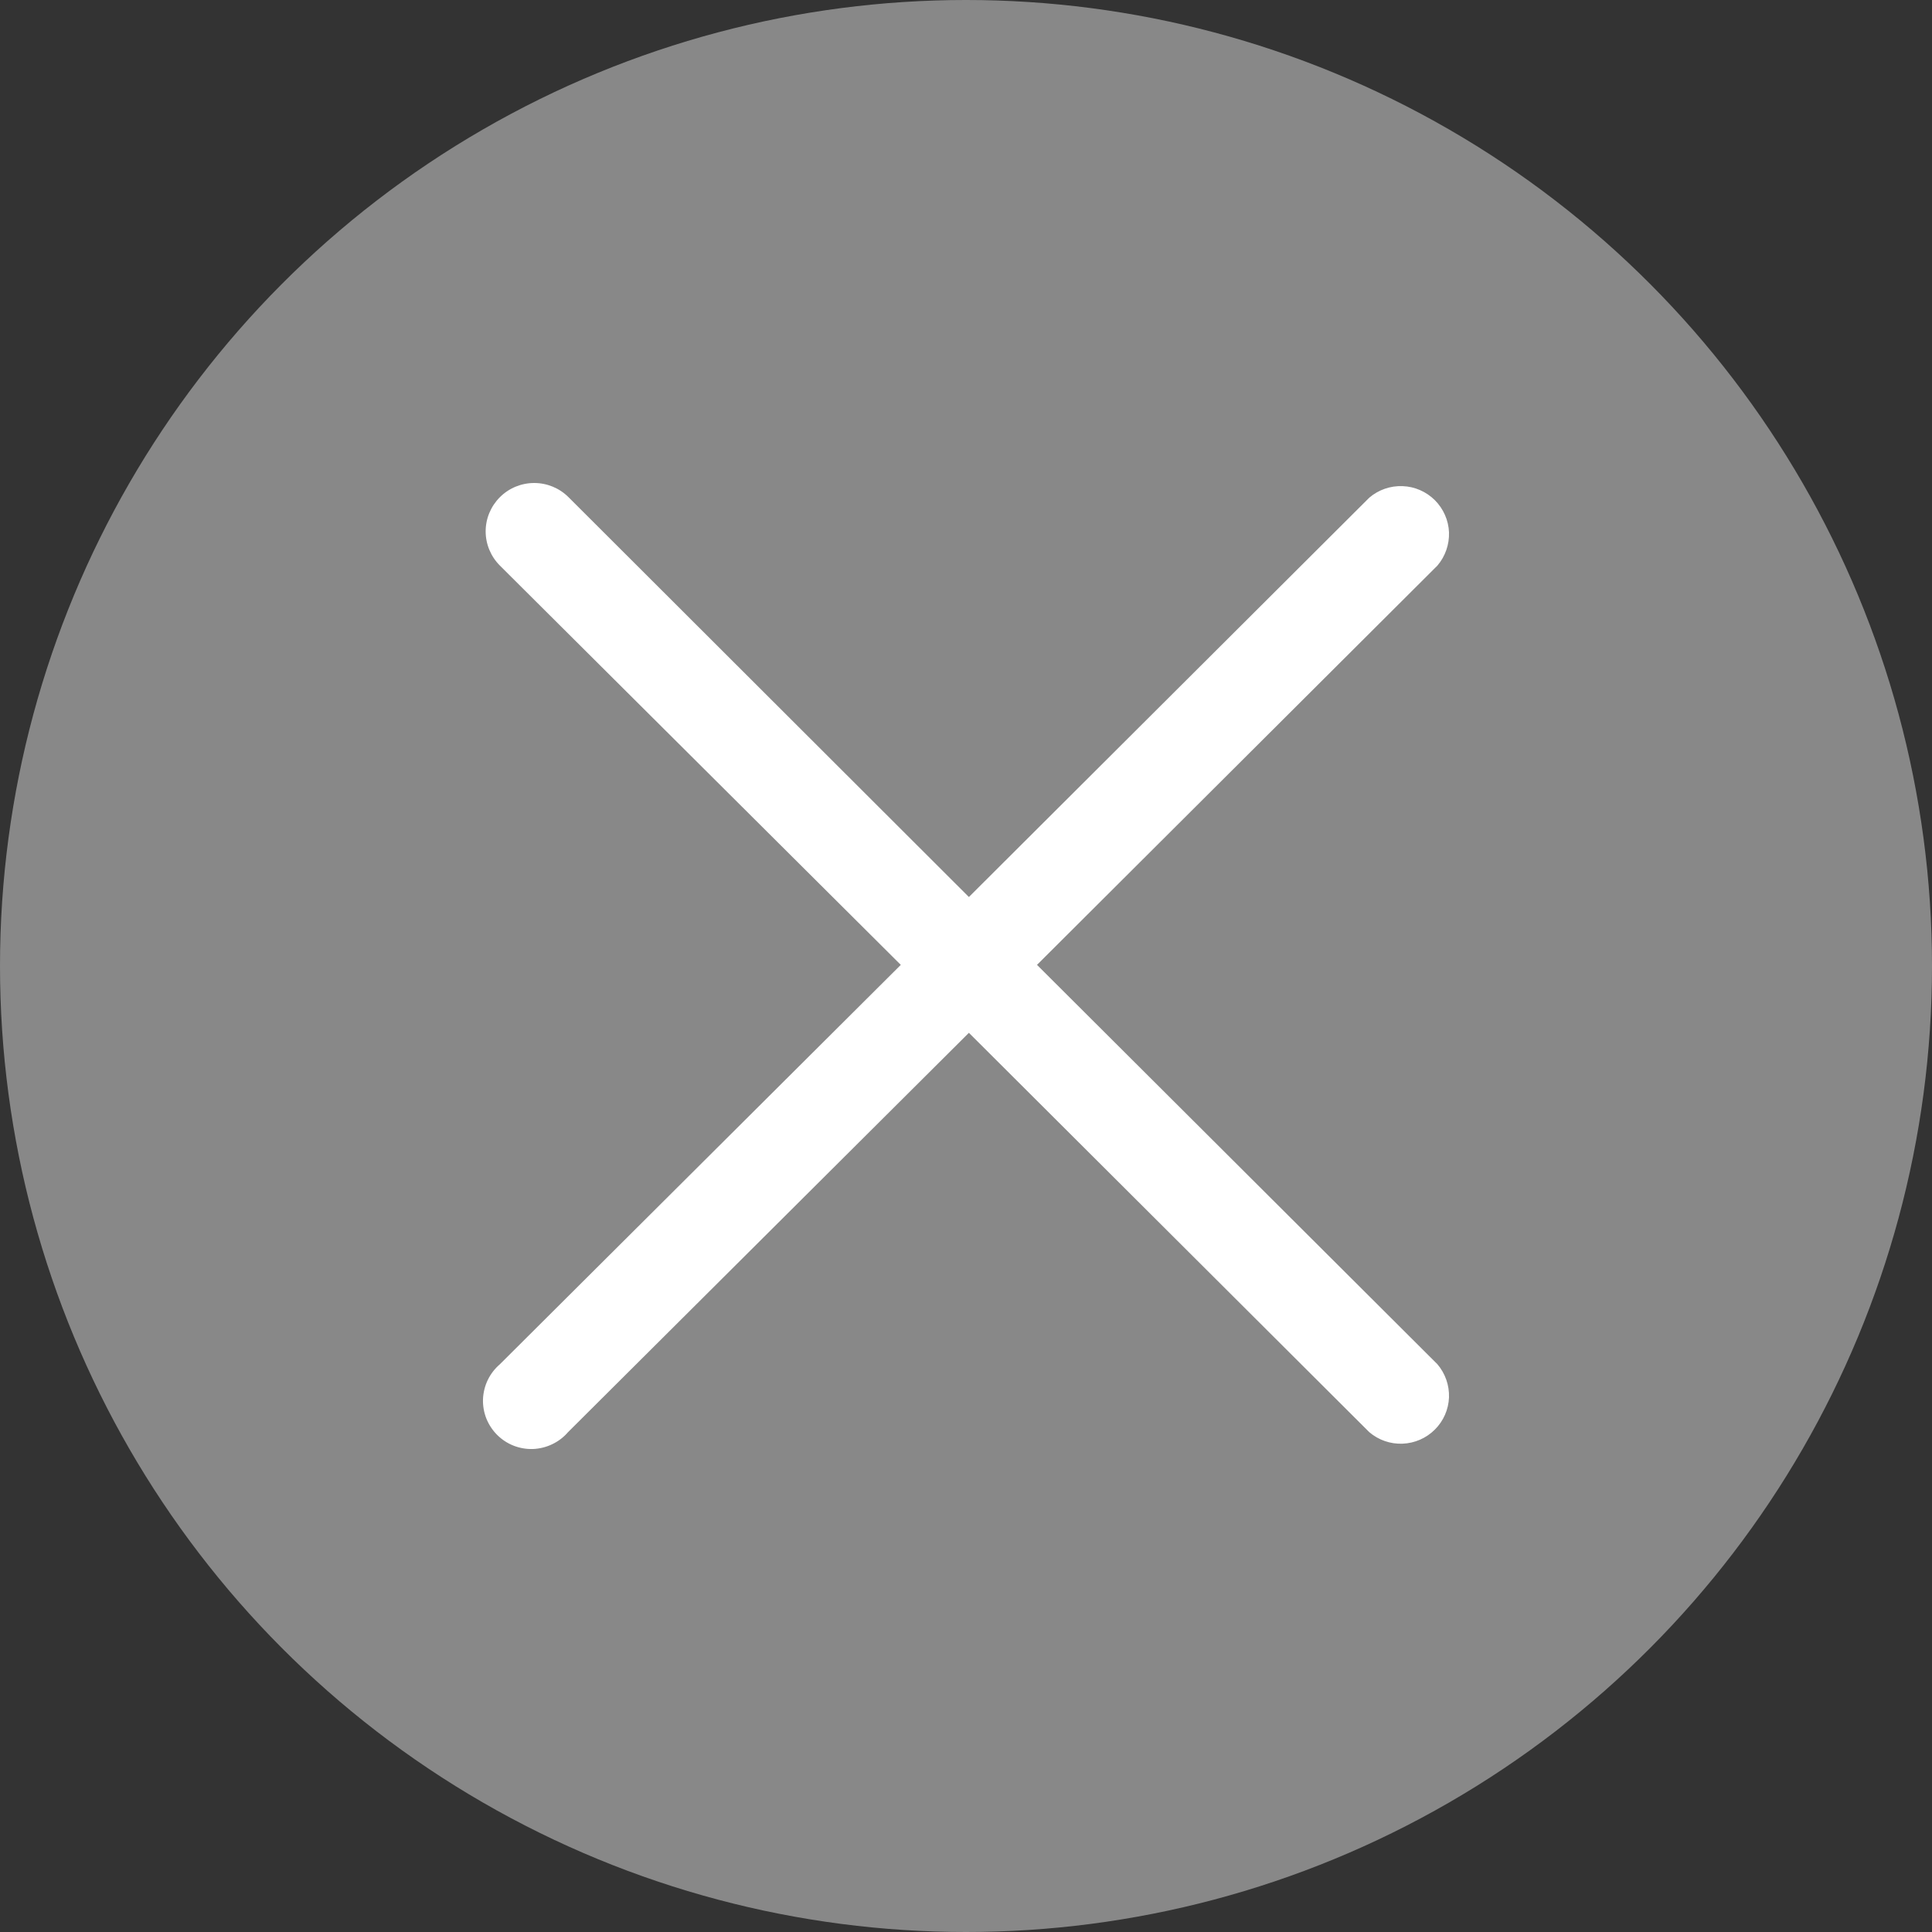 <svg viewBox="0 0 24 24" xmlns="http://www.w3.org/2000/svg">
  <rect x="0" y="0" width="24" height="24" fill="#333333" stroke="none"/>
  <circle cx="12" cy="12" r="12" fill="#888888"/>
  <path d="M12.882 11.986L17.856 7.026C17.954 6.911 18.005 6.764 18 6.613C17.994 6.463 17.931 6.32 17.824 6.213C17.717 6.107 17.574 6.044 17.423 6.039C17.272 6.033 17.125 6.084 17.01 6.182L12.036 11.143L7.062 6.176C6.949 6.063 6.796 6 6.636 6C6.476 6 6.323 6.063 6.21 6.176C6.097 6.289 6.033 6.441 6.033 6.601C6.033 6.76 6.097 6.913 6.21 7.026L11.19 11.986L6.21 16.947C6.147 17.001 6.096 17.067 6.06 17.141C6.024 17.215 6.004 17.296 6 17.378C5.997 17.461 6.011 17.543 6.041 17.62C6.072 17.697 6.117 17.766 6.176 17.825C6.234 17.883 6.304 17.929 6.381 17.959C6.458 17.989 6.541 18.003 6.623 18C6.706 17.996 6.787 17.976 6.861 17.94C6.936 17.904 7.002 17.854 7.056 17.791L12.036 12.83L17.01 17.791C17.125 17.889 17.272 17.94 17.423 17.934C17.574 17.928 17.717 17.866 17.824 17.759C17.931 17.653 17.994 17.51 18 17.359C18.005 17.209 17.954 17.062 17.856 16.947L12.882 11.986Z" fill="white"/>
</svg>